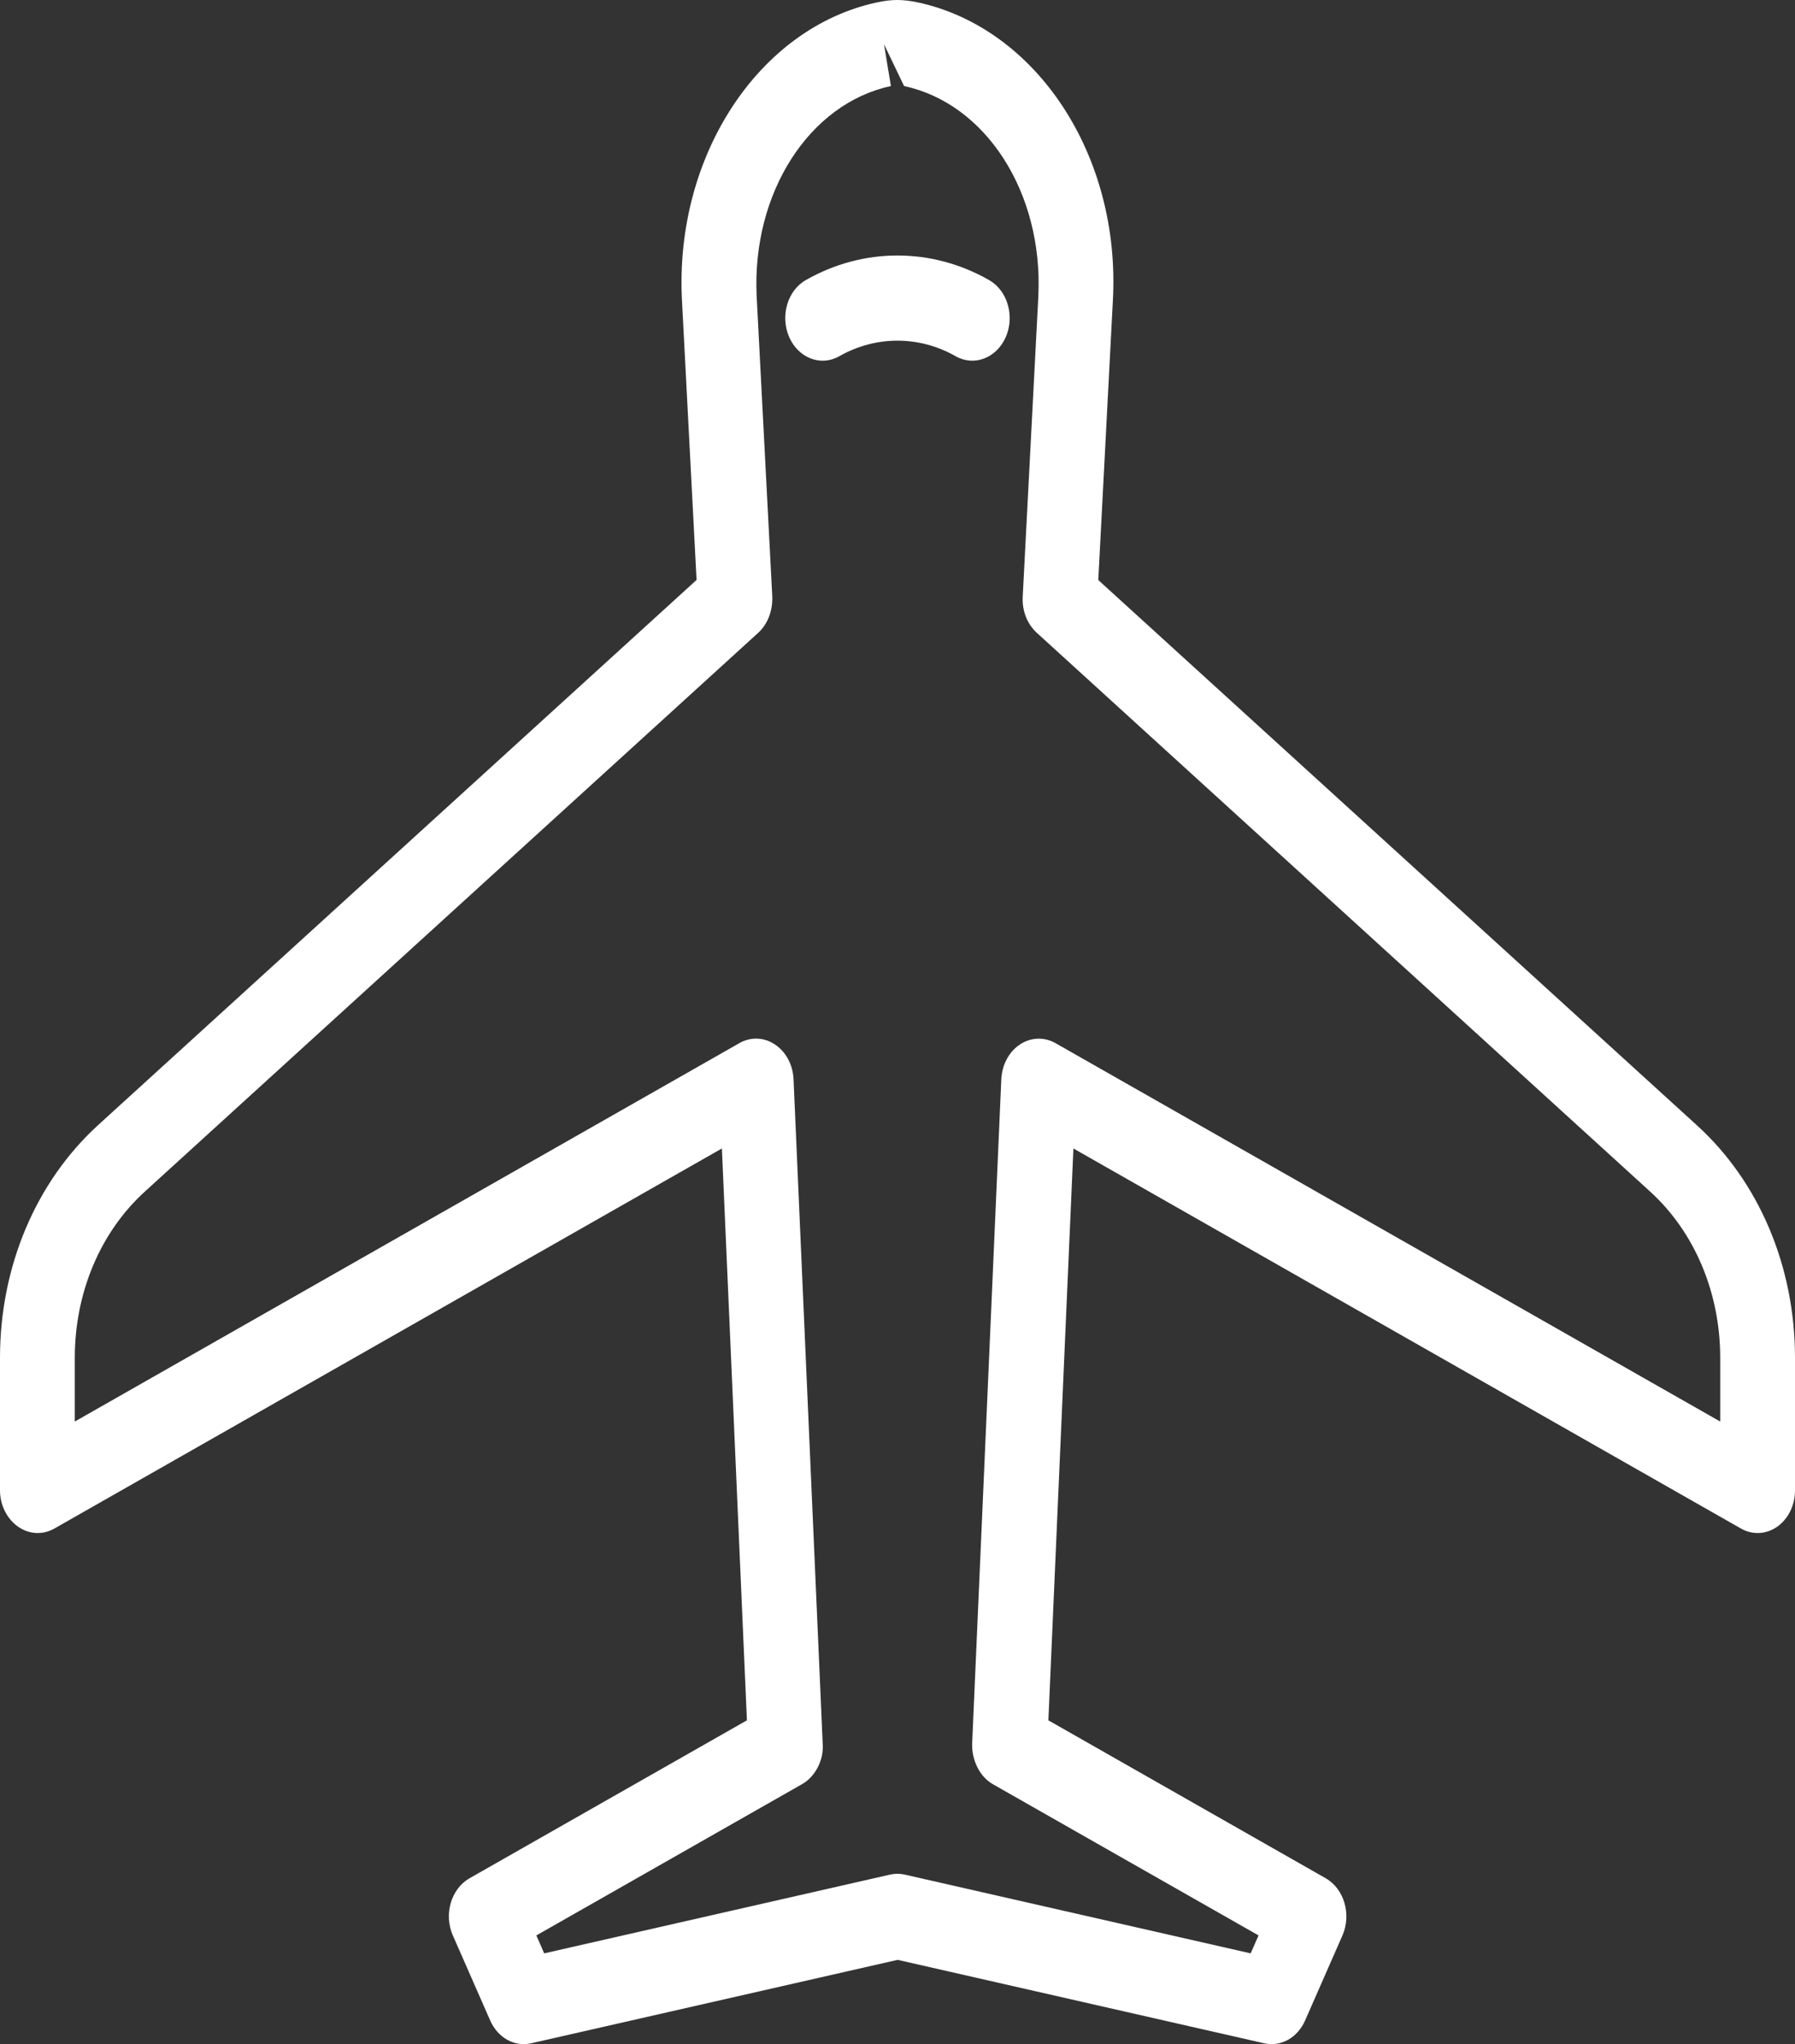 <svg width="36" height="41" viewBox="0 0 36 41" fill="none" xmlns="http://www.w3.org/2000/svg">
<rect x="0" y="0" width="36" height="41" fill="#333333" stroke="none"/>
<g clip-path="url(#clip0_1341_2478)">
<path d="M15.828 6.762C16.014 7.184 16.464 7.356 16.834 7.144C17.564 6.729 18.435 6.729 19.164 7.144C19.535 7.355 19.985 7.184 20.171 6.762C20.224 6.639 20.25 6.509 20.25 6.381C20.25 6.068 20.099 5.766 19.834 5.616C18.686 4.961 17.313 4.961 16.164 5.616C15.792 5.826 15.643 6.34 15.828 6.762ZM17.589 0.048C15.209 0.559 13.523 3.14 13.678 6.034L13.97 11.632L1.97 22.564C0.718 23.705 -6.81597e-07 25.407 -6.01771e-07 27.233L-4.85429e-07 29.894C-4.72511e-07 30.19 0.141 30.465 0.361 30.62C0.582 30.776 0.858 30.791 1.091 30.658L14.478 23.035L14.98 34.505L9.418 37.672C9.046 37.884 8.896 38.397 9.082 38.819L9.832 40.527C9.984 40.872 10.319 41.058 10.65 40.983L18.003 39.309L25.356 40.983C25.688 41.058 26.022 40.872 26.174 40.527L26.924 38.819C27.108 38.397 26.958 37.884 26.587 37.672L21.026 34.505L21.528 23.035L34.916 30.658C35.148 30.791 35.424 30.776 35.645 30.62C35.865 30.465 36 30.19 36 29.894L36 27.233C36 25.407 35.282 23.703 34.028 22.566L22.027 11.634L22.319 6.036C22.482 3.118 20.787 0.561 18.407 0.048C18.253 0.016 18.116 0 17.998 0C17.881 0 17.744 0.014 17.589 0.048ZM18.132 1.726C19.773 2.078 20.922 3.861 20.825 5.933L20.511 11.972C20.497 12.254 20.602 12.515 20.791 12.69L33.093 23.898C33.987 24.711 34.5 25.928 34.5 27.233L34.5 28.512L21.168 20.922C20.942 20.794 20.673 20.804 20.454 20.95C20.235 21.095 20.096 21.358 20.082 21.645L19.497 34.978C19.489 35.3 19.645 35.633 19.911 35.785L25.241 38.819L25.083 39.179L18.145 37.599C18.048 37.577 17.949 37.577 17.852 37.599L10.914 39.179L10.757 38.819L16.086 35.785C16.352 35.634 16.524 35.301 16.5 34.978L15.915 21.645C15.902 21.356 15.762 21.095 15.543 20.95C15.324 20.803 15.056 20.792 14.829 20.922L1.5 28.512L1.5 27.233C1.5 25.928 2.011 24.713 2.907 23.898L15.209 12.69C15.399 12.515 15.496 12.251 15.489 11.972L15.175 5.933C15.079 3.871 16.227 2.078 17.868 1.726L17.729 0.887L18.132 1.726Z" fill="white"/>
</g>
<defs>
<clipPath id="clip0_1341_2478">
<rect width="41" height="36" fill="white" transform="translate(0 41) rotate(-90)"/>
</clipPath>
</defs>
</svg>
